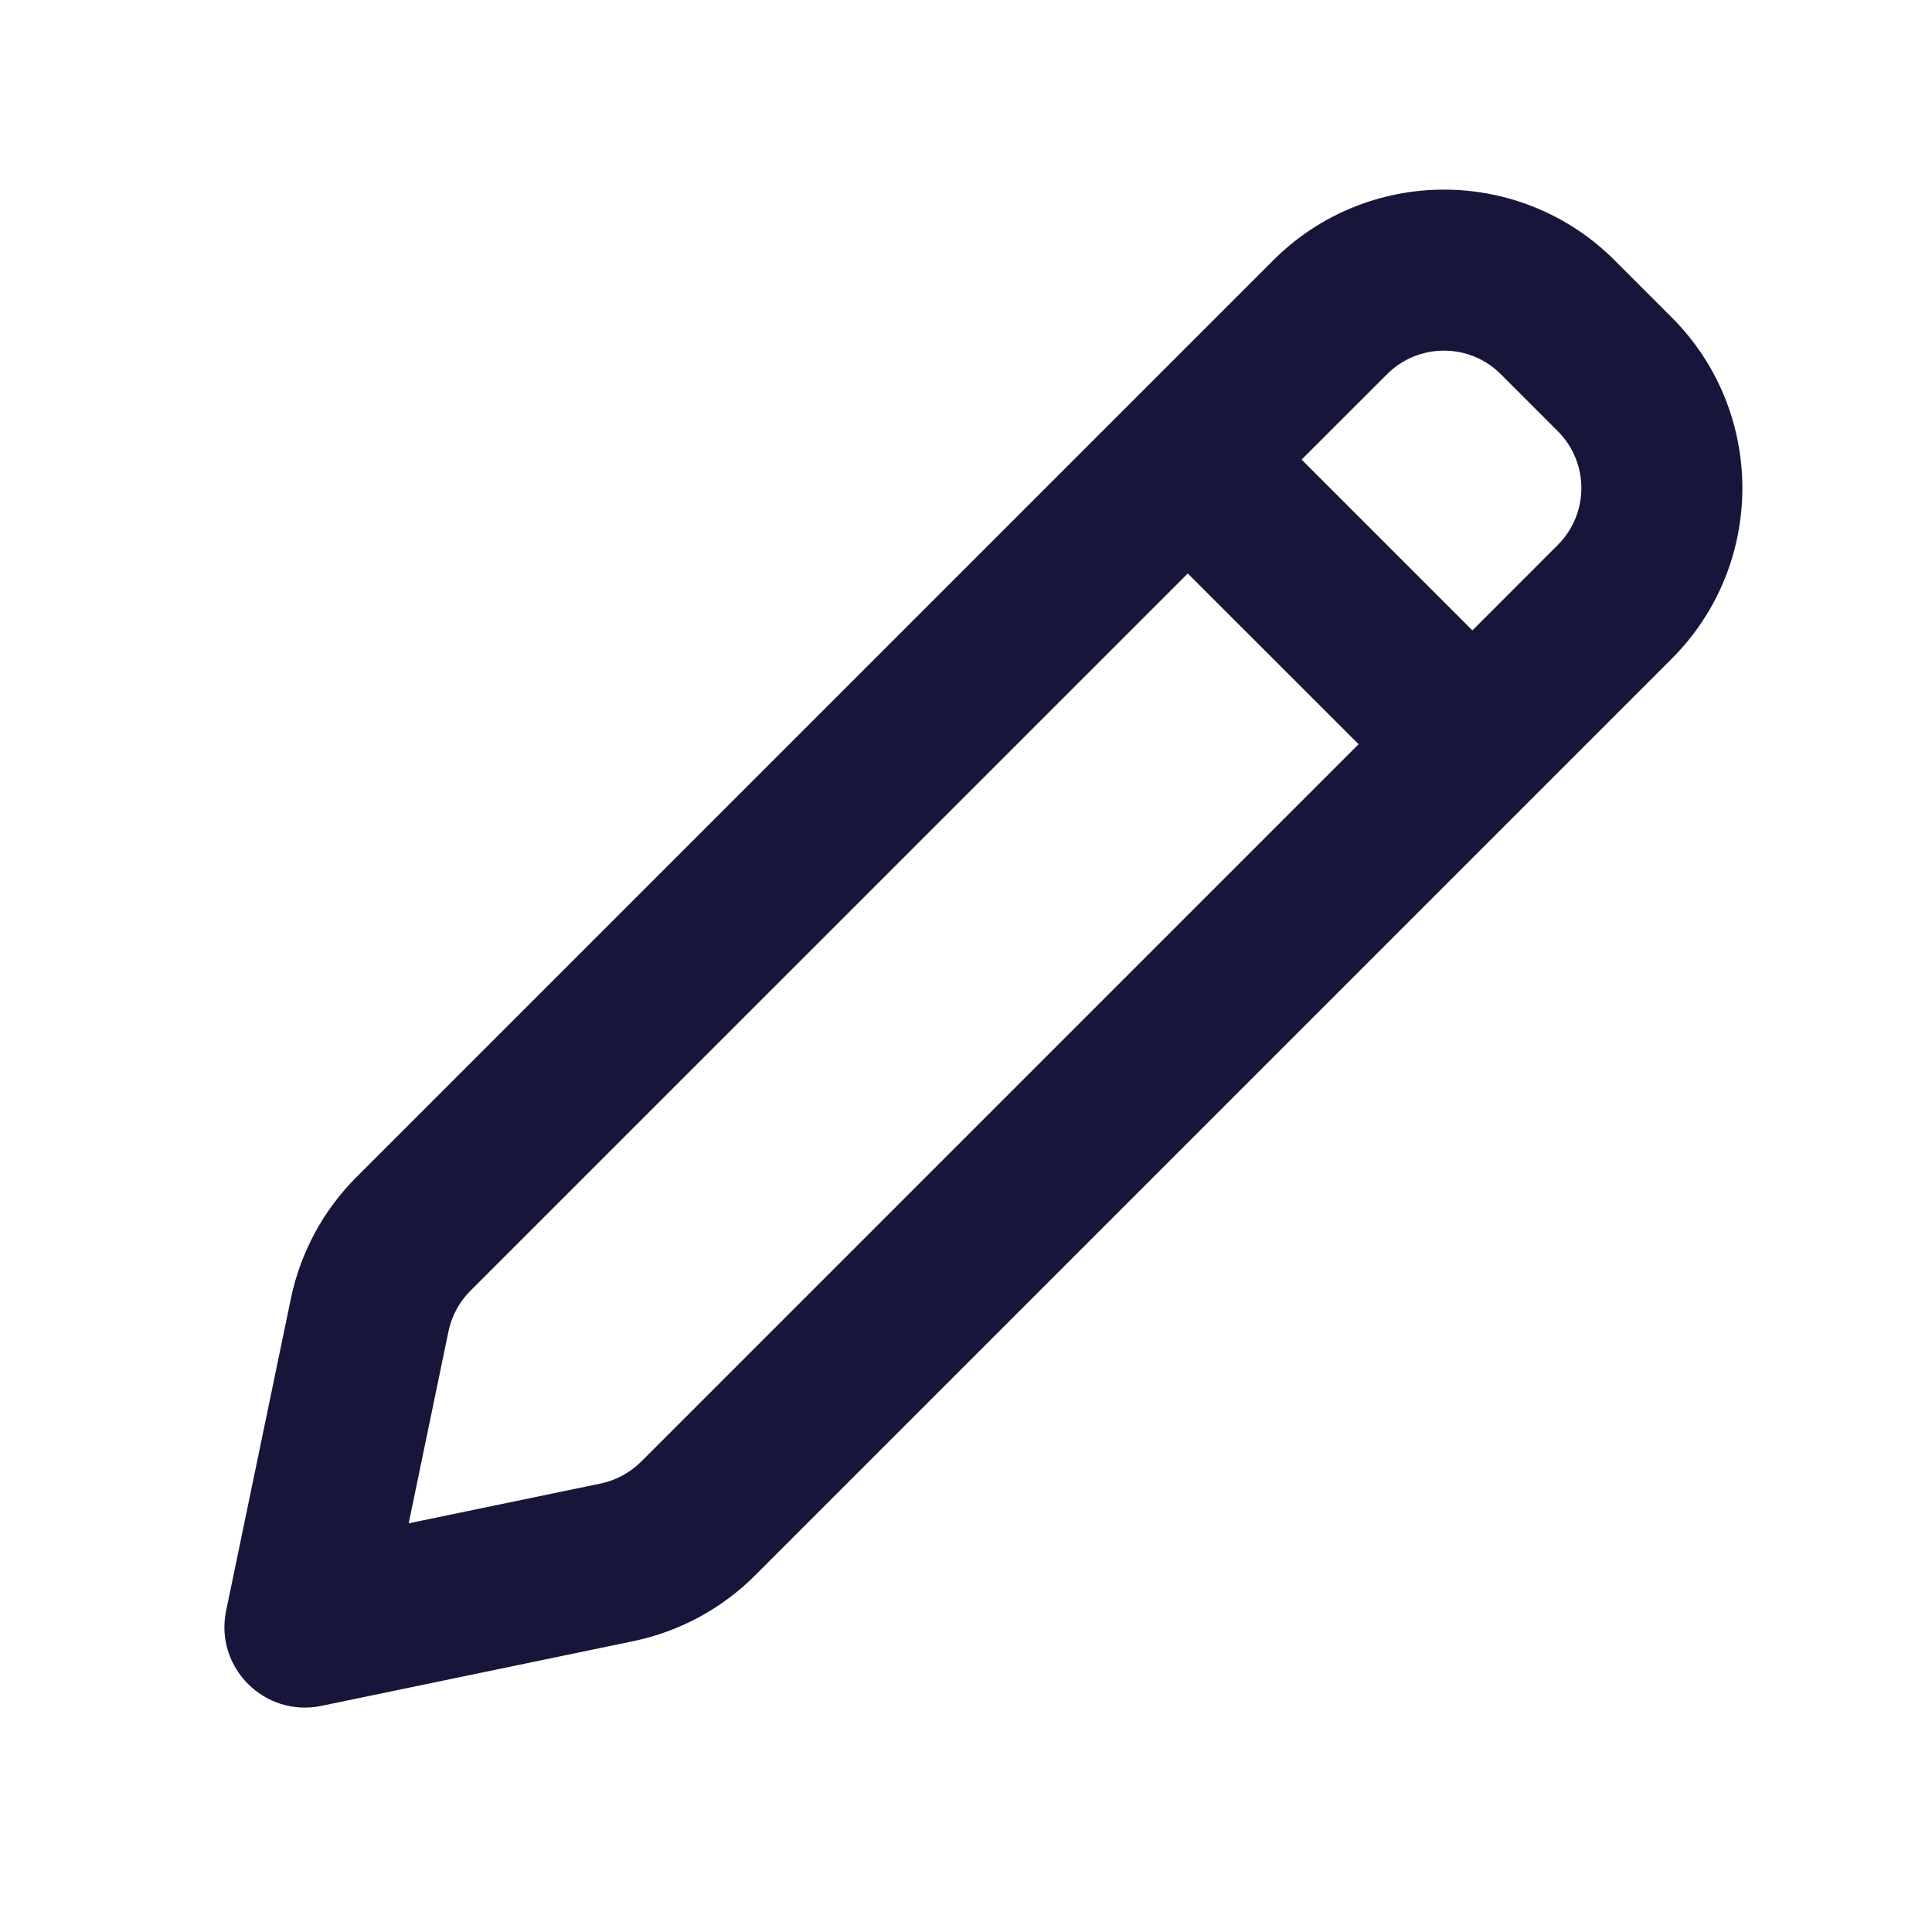 <svg width="24" height="24" viewBox="0 0 24 24" fill="none" xmlns="http://www.w3.org/2000/svg">
<path fill-rule="evenodd" clip-rule="evenodd" d="M20.766 8.184C21.937 7.013 21.937 5.113 20.766 3.942L20.058 3.234C18.887 2.063 16.988 2.063 15.816 3.234L4.429 14.621C4.015 15.035 3.732 15.56 3.613 16.133L2.809 20.009C2.663 20.713 3.287 21.337 3.992 21.191L7.867 20.387C8.44 20.268 8.965 19.985 9.379 19.571L20.766 8.184ZM19.351 5.356L18.644 4.649C18.254 4.258 17.621 4.258 17.23 4.649L16.169 5.709L18.291 7.831L19.351 6.77C19.742 6.379 19.742 5.746 19.351 5.356ZM16.877 9.245L14.755 7.124L5.843 16.035C5.705 16.173 5.611 16.348 5.571 16.539L5.077 18.923L7.461 18.429C7.652 18.389 7.827 18.294 7.965 18.157L16.877 9.245Z" fill="#17163A"/>
</svg>
